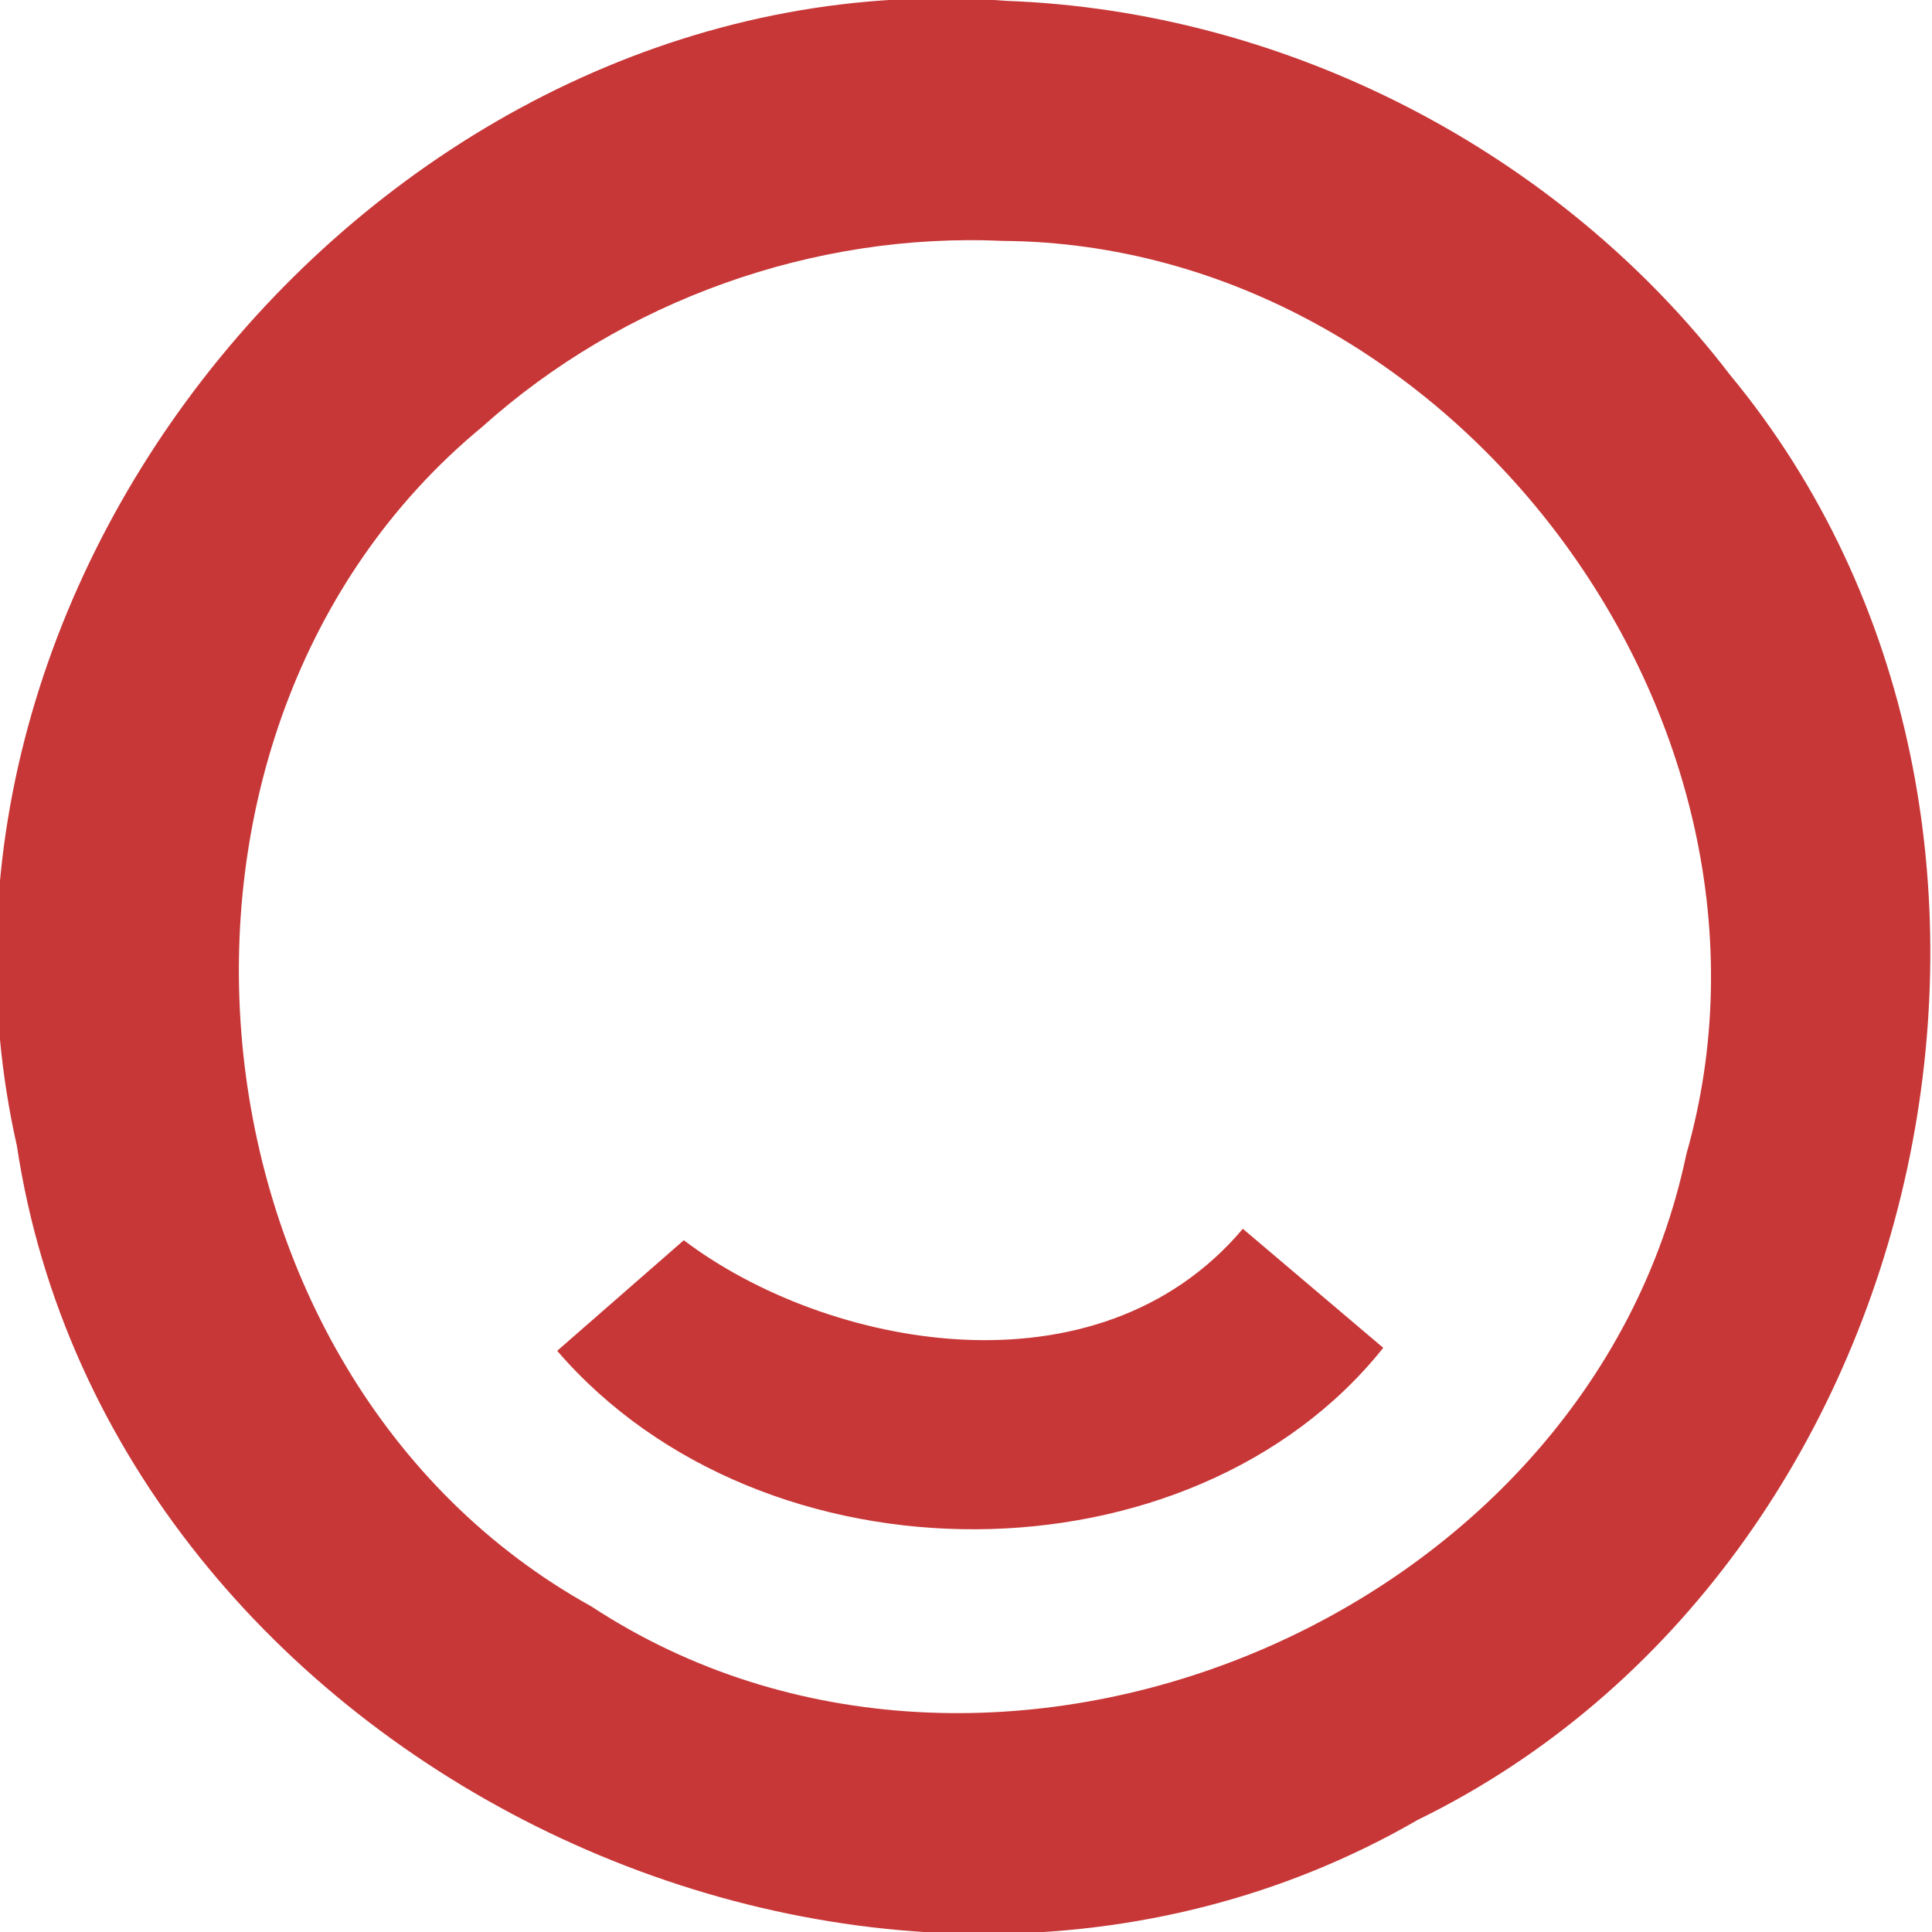 <?xml version="1.0" encoding="UTF-8" standalone="no"?>
<svg
   xmlns:dc="http://purl.org/dc/elements/1.1/"
   xmlns:cc="http://creativecommons.org/ns#"
   xmlns:rdf="http://www.w3.org/1999/02/22-rdf-syntax-ns#"
   xmlns:svg="http://www.w3.org/2000/svg"
   xmlns="http://www.w3.org/2000/svg"
   version="1.1"
   id="svg2"
   viewBox="0 0 420.224 420.225"
   height="420.225"
   width="420.224">
  <defs
     id="defs4" />
  <path
     id="path4702"
     d="M 218.918,0.186 C 88.748,-9.927 -25.043,122.006 3.673,249.233 24.02,383.86 190.41,464.072 308.369,395.836 421.394,340.625 456.527,178.456 376.26,81.5 339.115,32.987 279.97,2.429 218.918,0.186 Z M 218.131,52.395 C 315.938,53.132 393.638,156.999 366.795,251.03 345.545,352.657 215.441,406.387 128.657,349.428 37.932,299.136 24.772,159 104.86,92.863 135.481,65.354 177.005,50.514 218.131,52.395 Z m 52.193,214.875 c -31.751,37.621 -90.843,25.796 -121.594,2.49 l -27.537,24.053 c 44.92,52.159 138.016,51.568 179.675,-0.651 z"
     style="opacity:1;fill:#c83737;fill-opacity:1;stroke:none;stroke-width:1;stroke-linecap:round;stroke-linejoin:round;stroke-miterlimit:4;stroke-dasharray:0, 1, 2, 3, 4, 5, 6, 7, 8, 9, 10, 11, 12, 13, 14;stroke-dashoffset:0;stroke-opacity:1" />
</svg>
